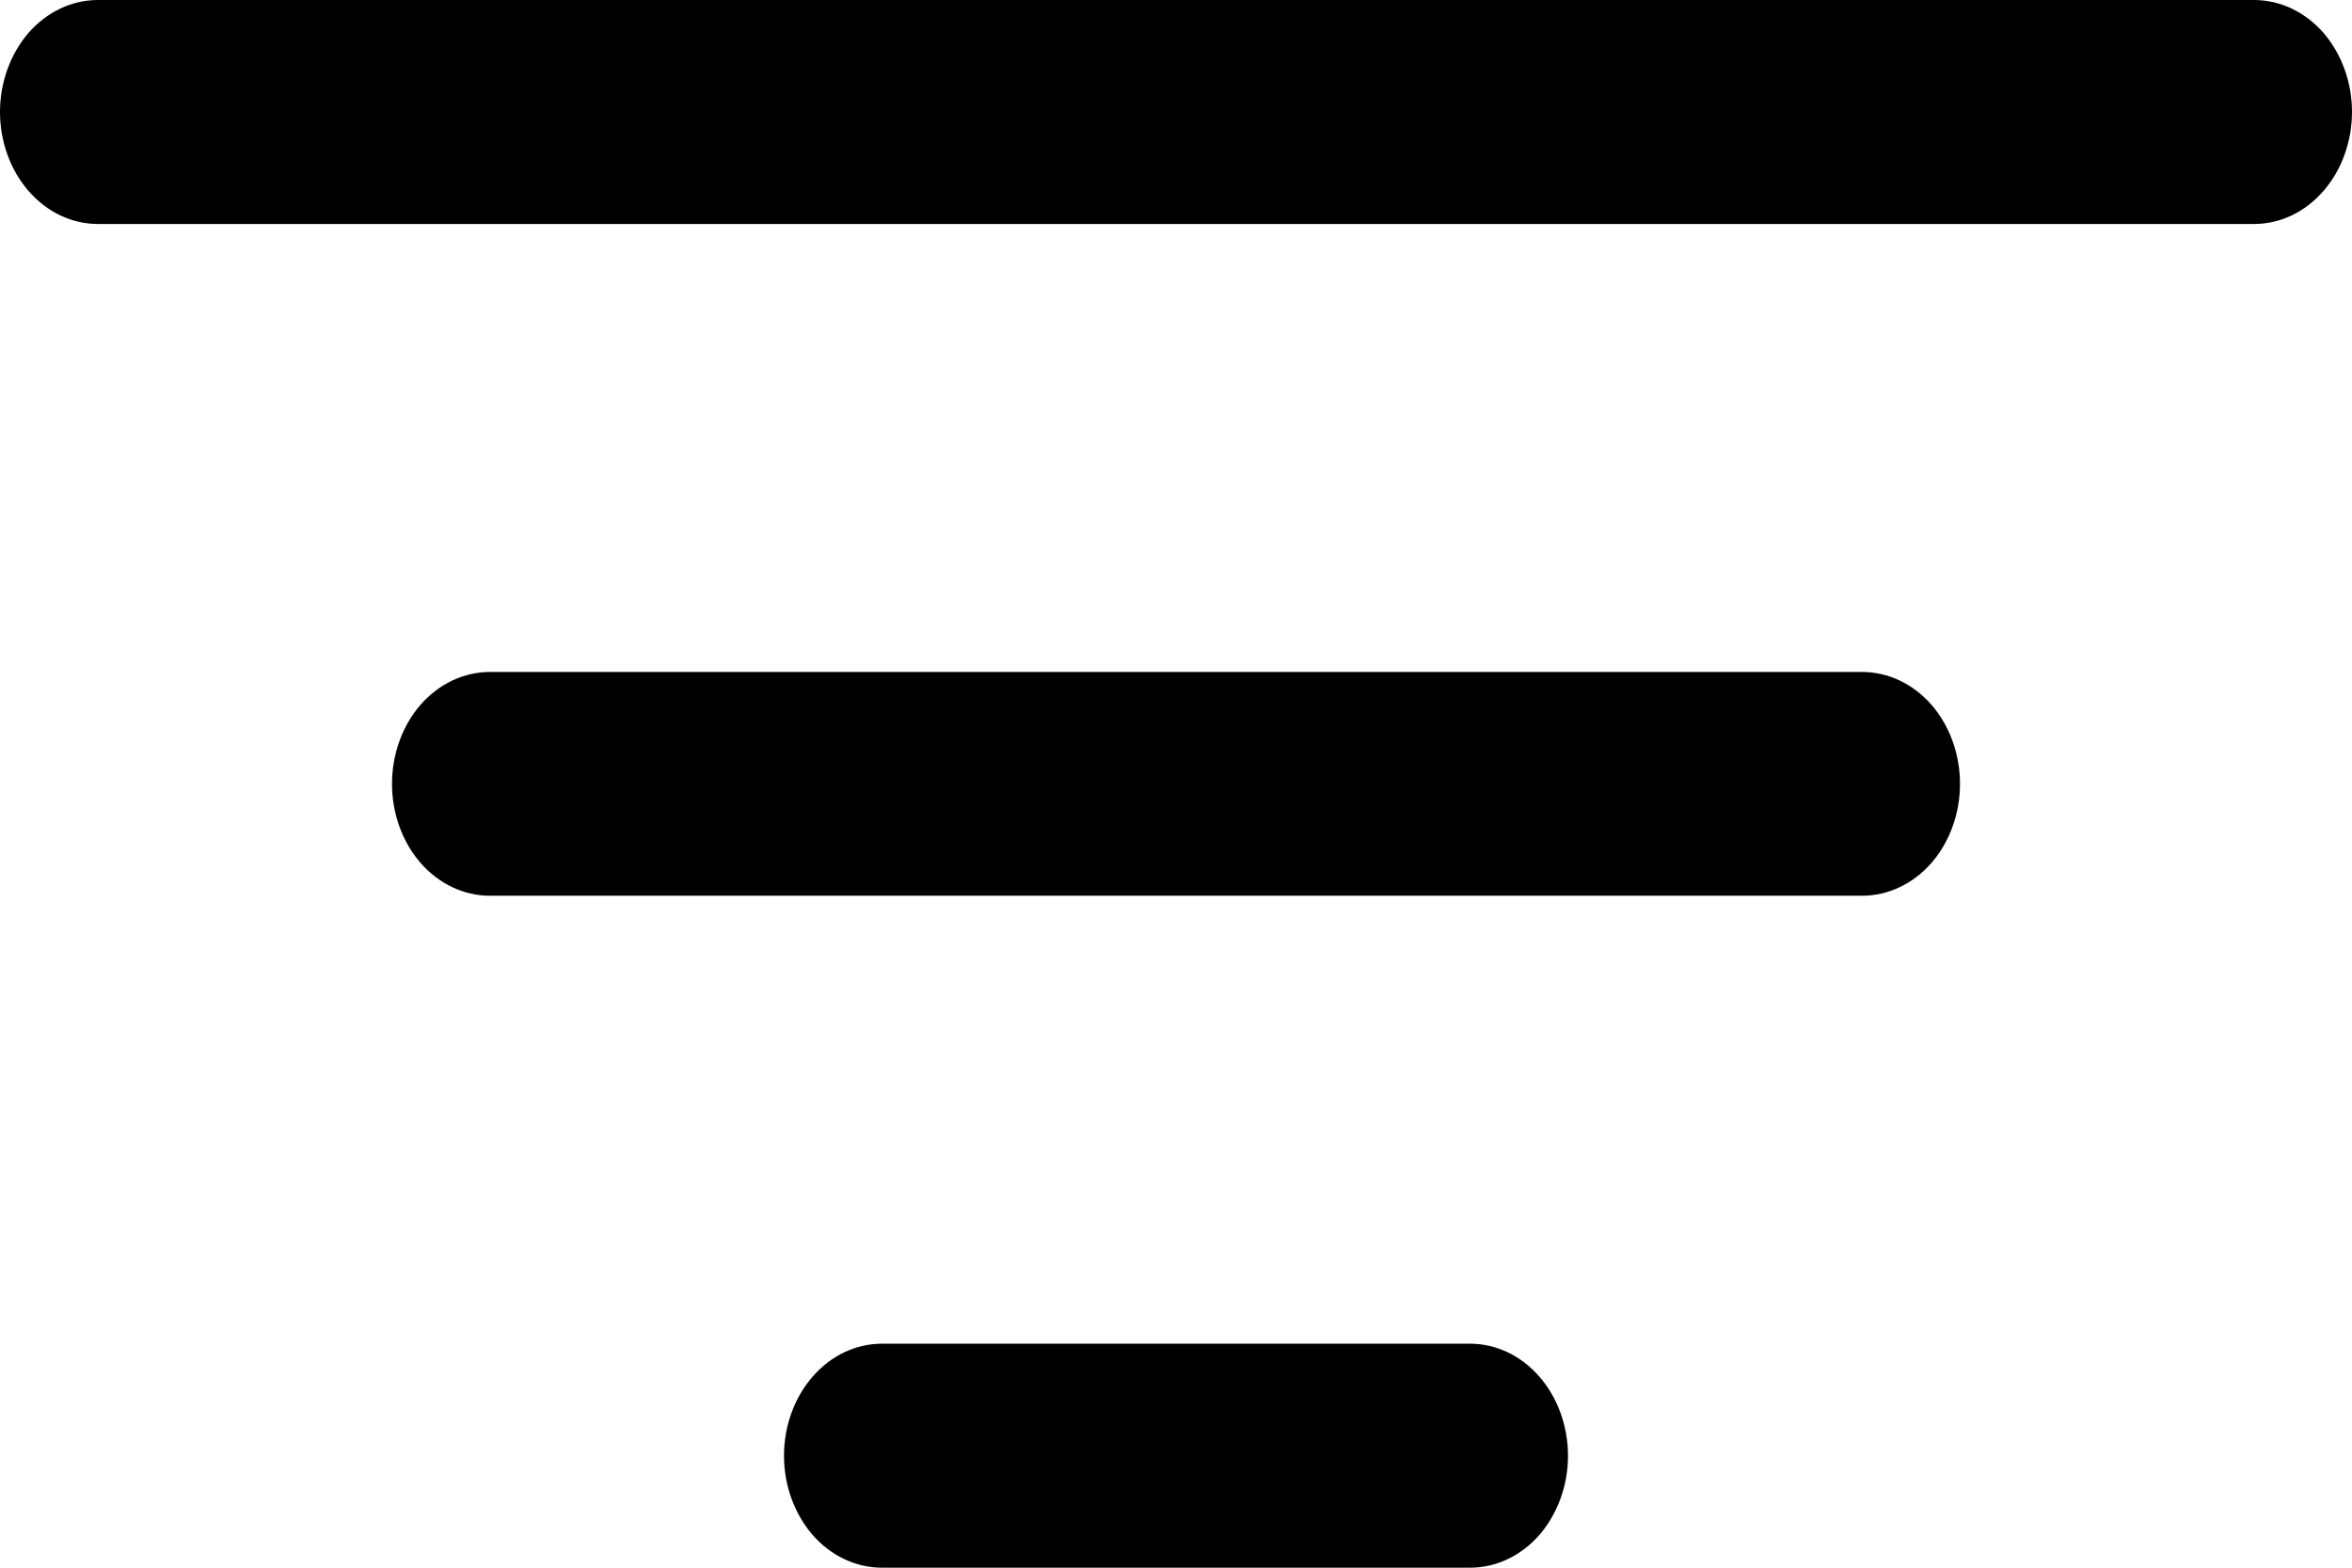 <svg width="12" height="8" viewBox="0 0 12 8" fill="none" xmlns="http://www.w3.org/2000/svg">
<path d="M4 7.429C4 7.277 4.053 7.132 4.146 7.025C4.24 6.917 4.367 6.857 4.5 6.857H7.5C7.633 6.857 7.76 6.917 7.854 7.025C7.947 7.132 8 7.277 8 7.429C8 7.58 7.947 7.725 7.854 7.833C7.76 7.94 7.633 8 7.5 8H4.5C4.367 8 4.24 7.94 4.146 7.833C4.053 7.725 4 7.58 4 7.429ZM2 4C2 3.848 2.053 3.703 2.146 3.596C2.24 3.489 2.367 3.429 2.5 3.429H9.5C9.633 3.429 9.76 3.489 9.854 3.596C9.947 3.703 10 3.848 10 4C10 4.152 9.947 4.297 9.854 4.404C9.76 4.511 9.633 4.571 9.5 4.571H2.5C2.367 4.571 2.24 4.511 2.146 4.404C2.053 4.297 2 4.152 2 4ZM0 0.571C0 0.42 0.053 0.275 0.146 0.167C0.24 0.06 0.367 0 0.5 0H11.5C11.633 0 11.76 0.06 11.854 0.167C11.947 0.275 12 0.42 12 0.571C12 0.723 11.947 0.868 11.854 0.975C11.76 1.083 11.633 1.143 11.5 1.143H0.5C0.367 1.143 0.24 1.083 0.146 0.975C0.053 0.868 0 0.723 0 0.571Z" fill="black"/>
</svg>